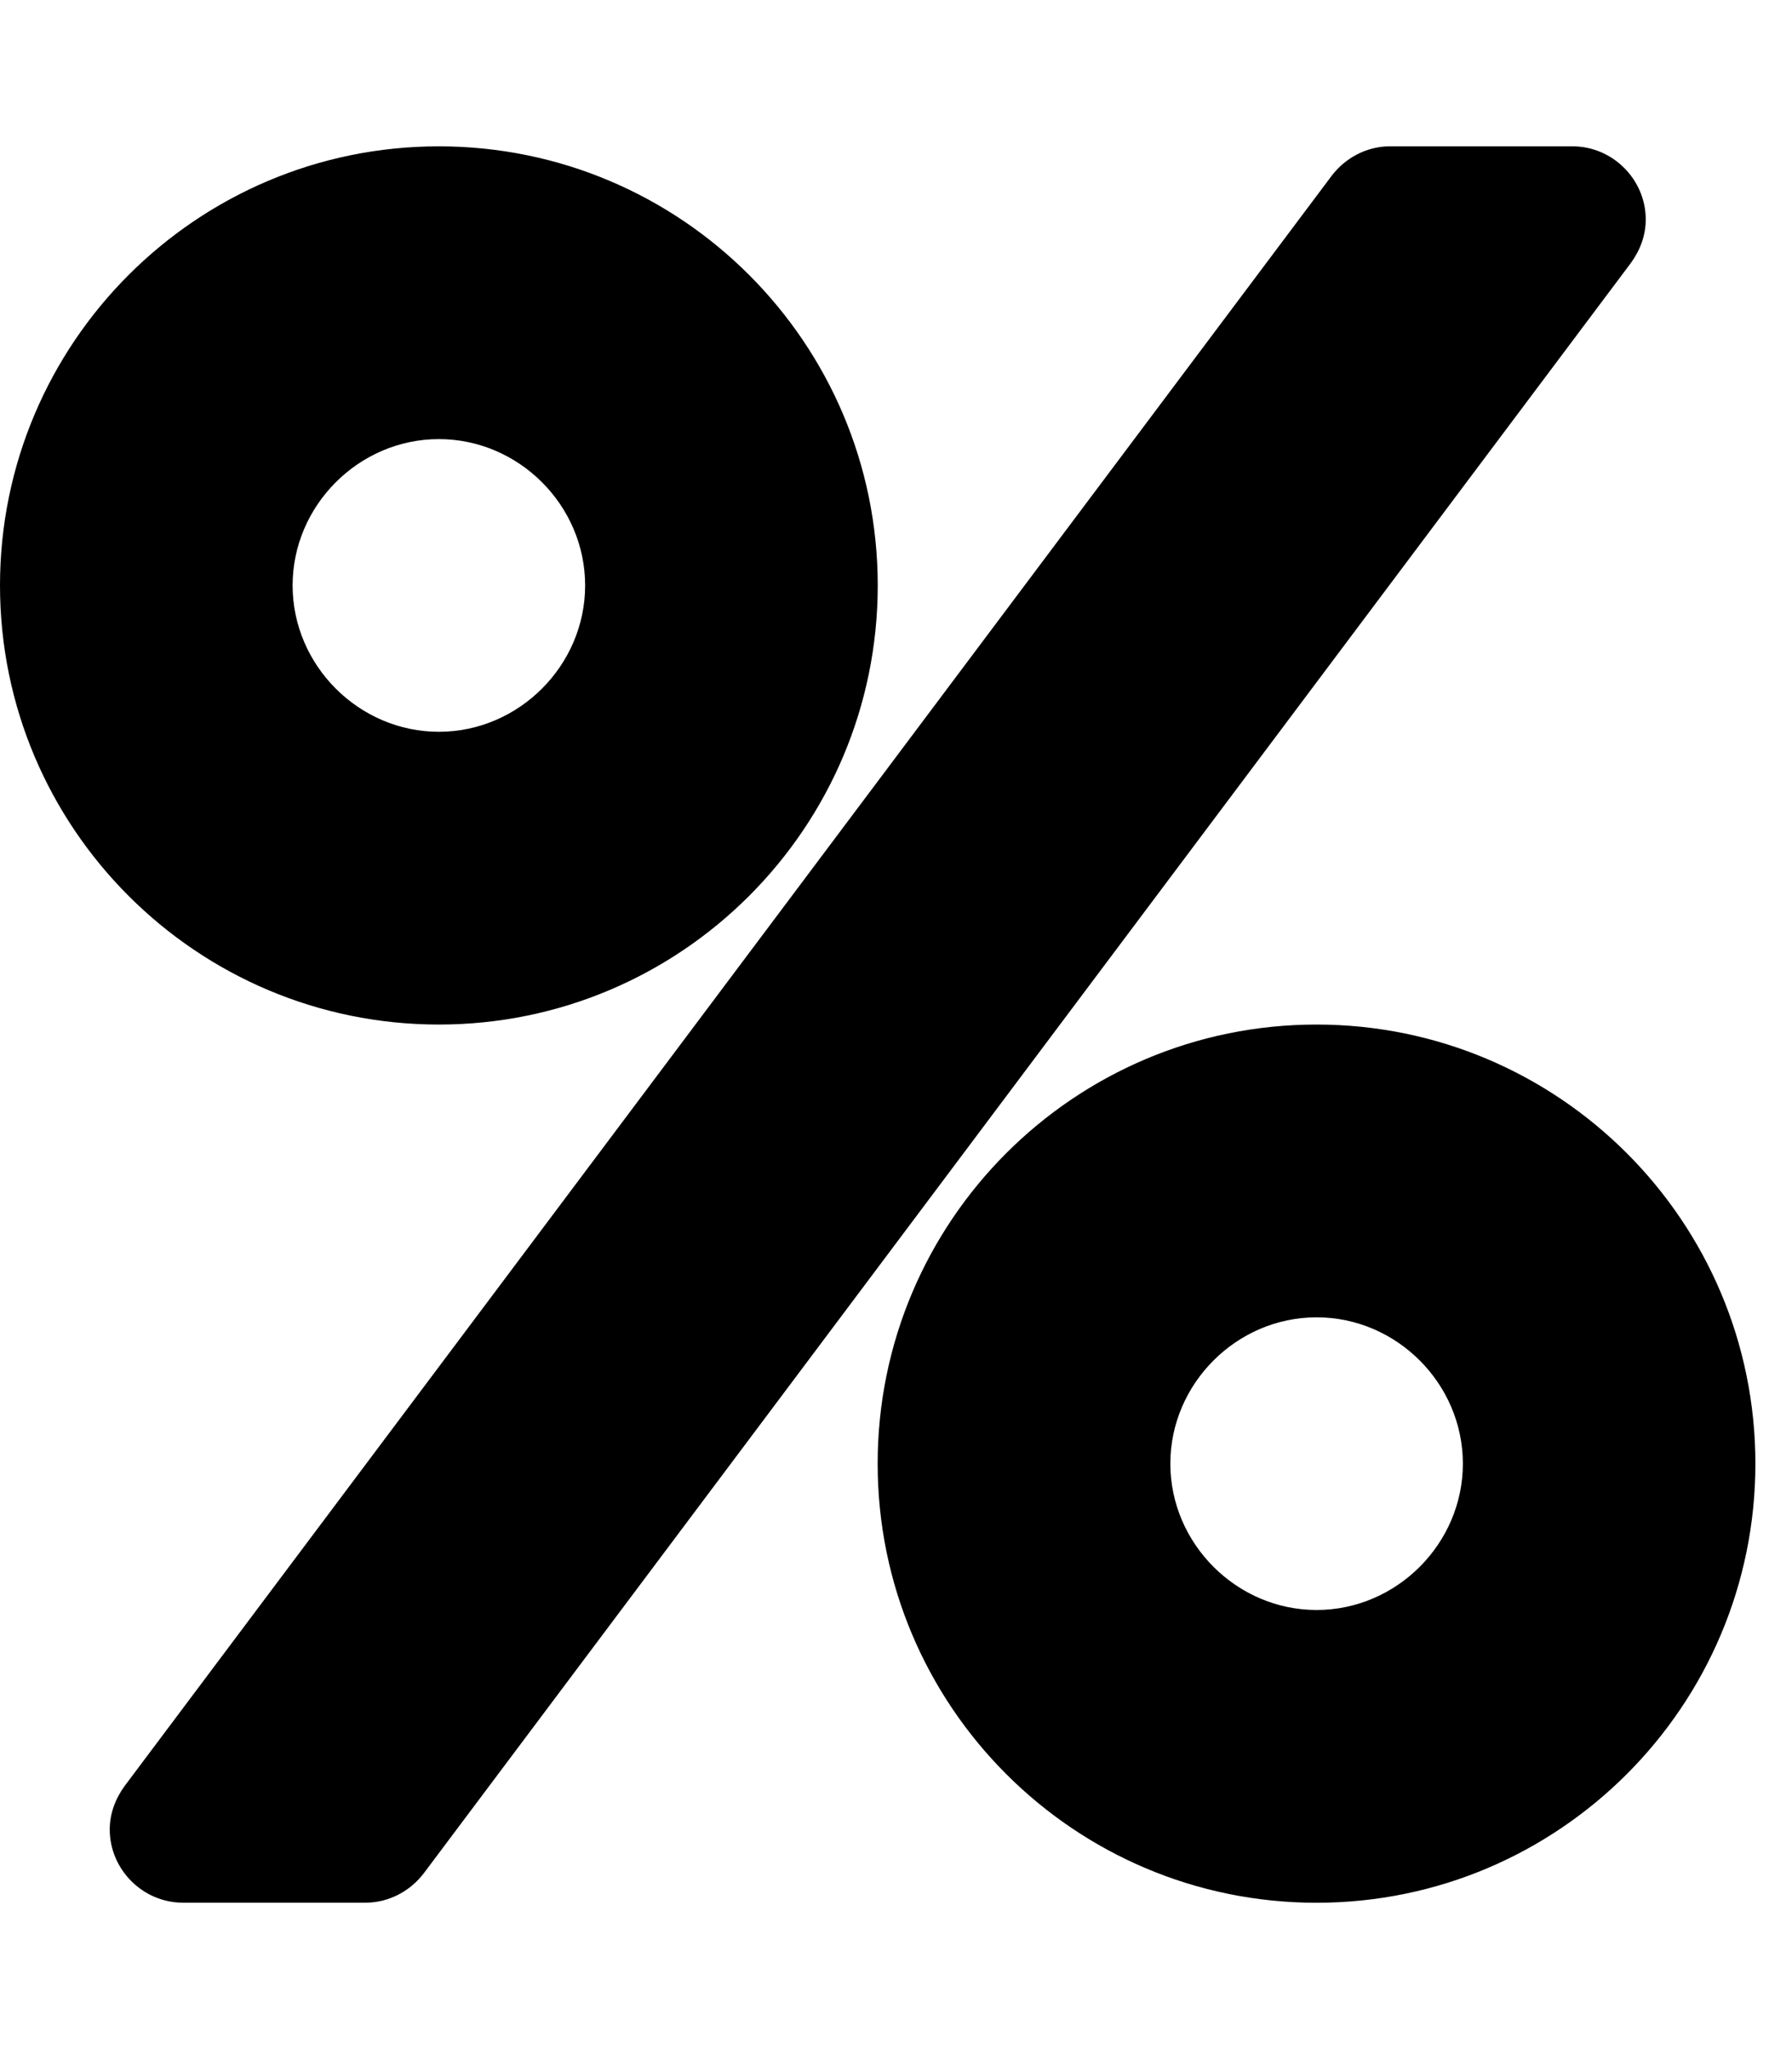 <!-- Generated by IcoMoon.io -->
<svg version="1.1" xmlns="http://www.w3.org/2000/svg" width="21" height="24" viewBox="0 0 21 24">
<path d="M17.143 17.143c0-0.938-0.777-1.714-1.714-1.714s-1.714 0.777-1.714 1.714 0.777 1.714 1.714 1.714 1.714-0.777 1.714-1.714zM6.857 6.857c0-0.938-0.777-1.714-1.714-1.714s-1.714 0.777-1.714 1.714 0.777 1.714 1.714 1.714 1.714-0.777 1.714-1.714zM20.571 17.143c0 2.839-2.304 5.143-5.143 5.143s-5.143-2.304-5.143-5.143 2.304-5.143 5.143-5.143 5.143 2.304 5.143 5.143zM19.286 2.571c0 0.188-0.067 0.362-0.174 0.509l-14.143 18.857c-0.161 0.214-0.415 0.348-0.683 0.348h-2.143c-0.469 0-0.857-0.388-0.857-0.857 0-0.188 0.067-0.362 0.174-0.509l14.143-18.857c0.161-0.214 0.415-0.348 0.683-0.348h2.143c0.469 0 0.857 0.388 0.857 0.857zM10.286 6.857c0 2.839-2.304 5.143-5.143 5.143s-5.143-2.304-5.143-5.143 2.304-5.143 5.143-5.143 5.143 2.304 5.143 5.143z"></path>
</svg>
